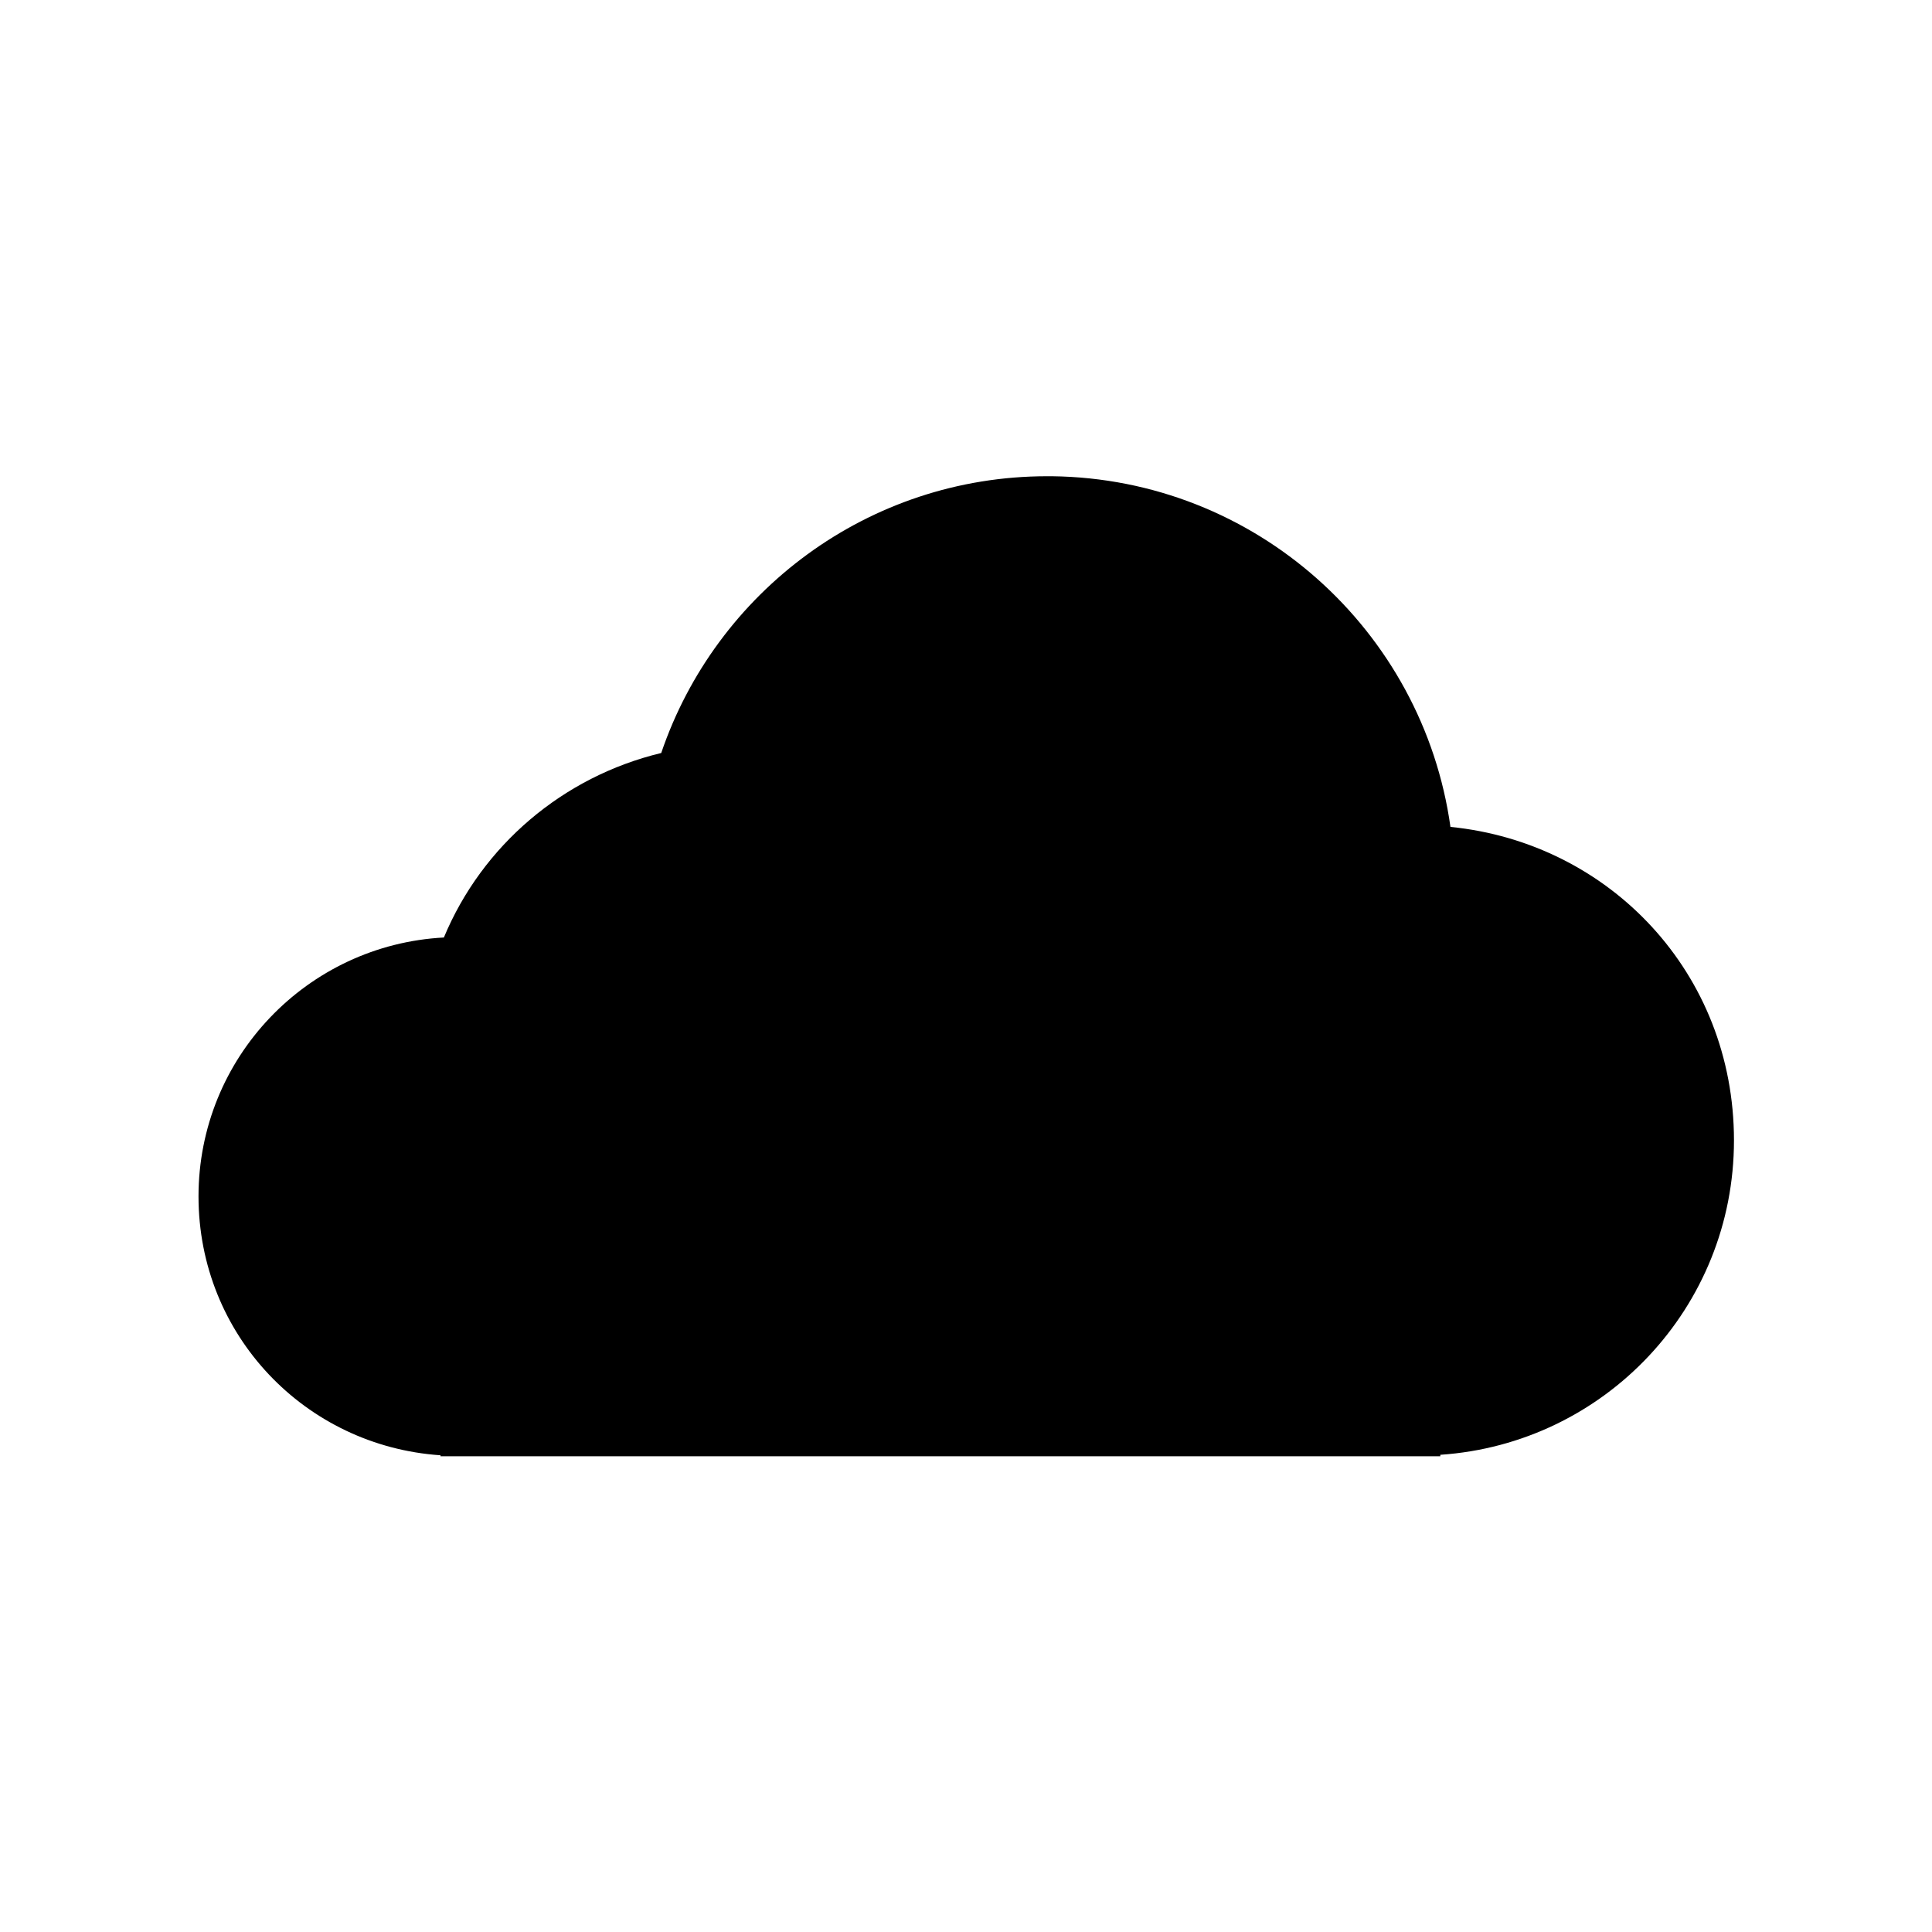 <?xml version="1.0" encoding="UTF-8"?><svg xmlns="http://www.w3.org/2000/svg" viewBox="0 0 40 40"><g id="a"/><g id="b"><path d="M30.03,17.12c-.57-4.07-4.04-7.21-8.25-7.26-.02,0-.06,0-.1,0-3.71,0-6.86,2.4-7.99,5.73-2.04,.49-3.71,1.92-4.5,3.82-2.83,.15-5.08,2.49-5.08,5.36s2.21,5.17,5.01,5.36v.02H29.82v-.03c3.4-.23,6.08-3.05,6.08-6.51s-2.57-6.16-5.87-6.49Z"/></g></svg>